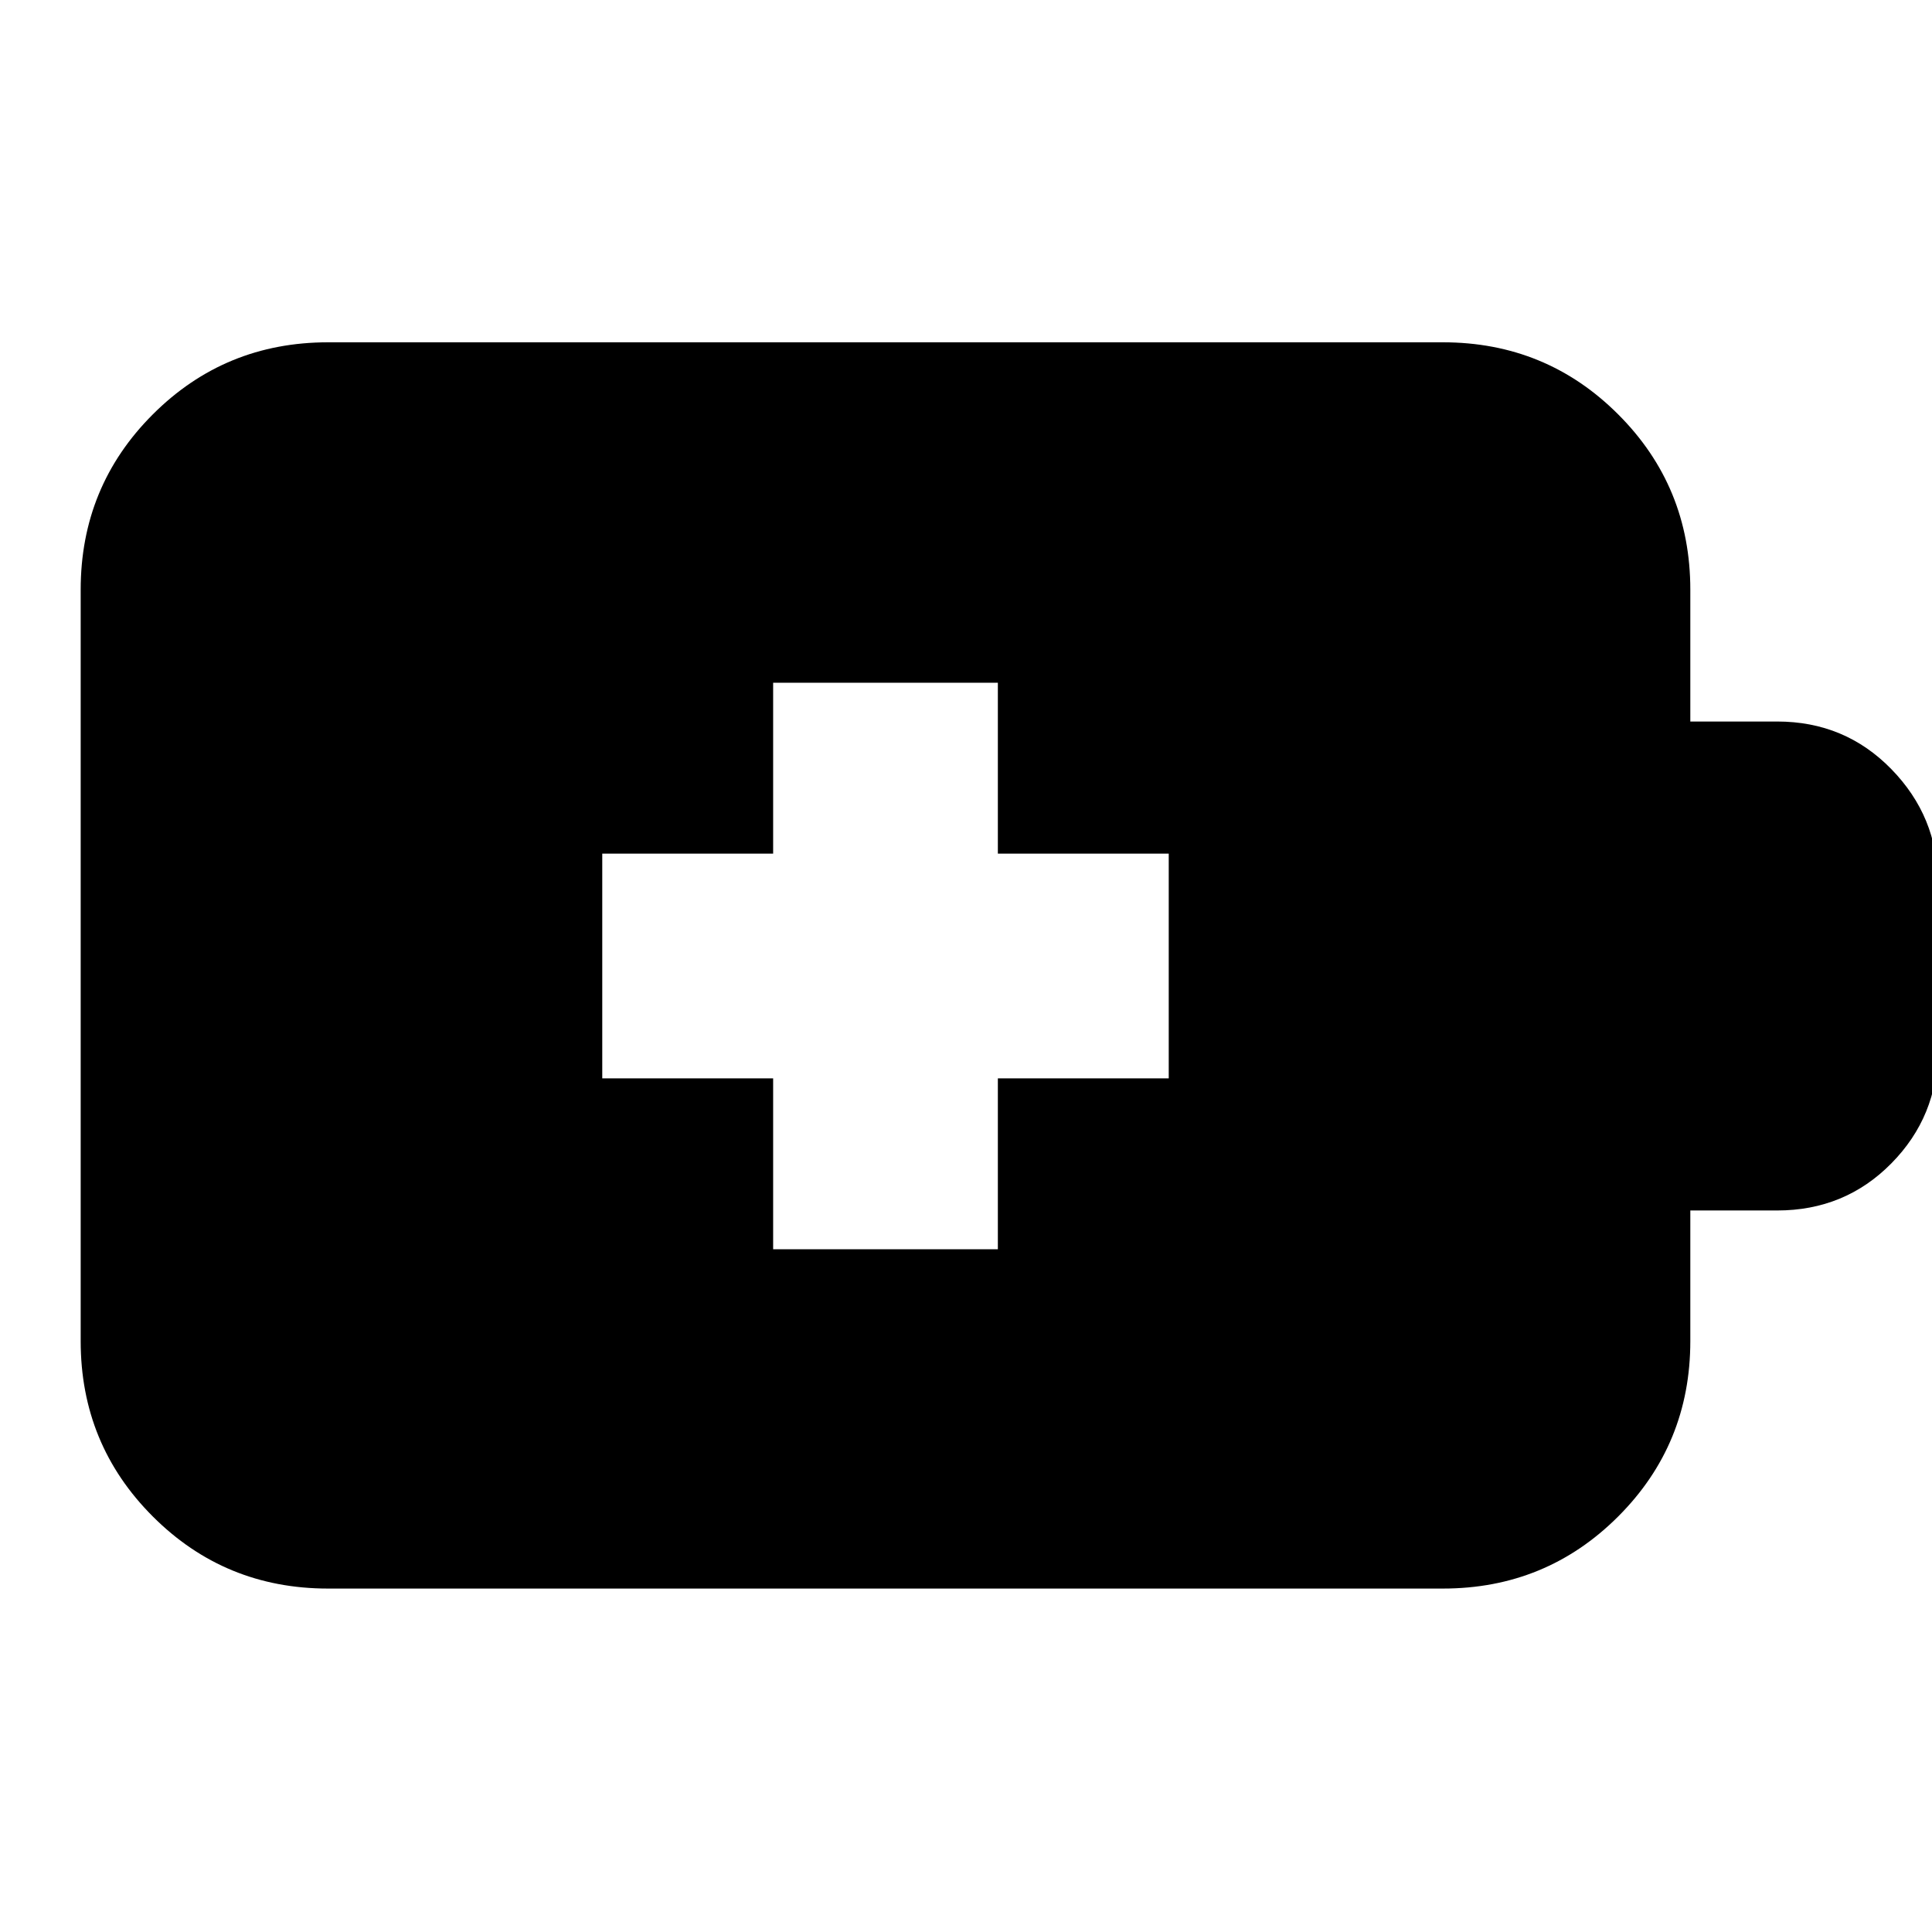 <svg xmlns="http://www.w3.org/2000/svg" height="24" viewBox="0 -960 960 960" width="24"><path d="M384.17-339.26h111.66v-84.91h84.91v-111.66h-84.91v-84.91H384.17v84.91h-84.91v111.66h84.91v84.91ZM163.04-170.65q-51.3 0-87.12-35.83-35.83-35.83-35.83-87.13v-373.35q0-51.3 35.83-87.12 35.82-35.83 87.12-35.83h553.92q51.3 0 87.12 35.83 35.83 35.82 35.83 87.12v65.48h43.18q33.62 0 56.7 23.65 23.08 23.65 23.08 56.13v83.4q0 32.99-23.08 56.39-23.08 23.39-56.7 23.39h-43.18v64.91q0 51.3-35.83 87.13-35.82 35.83-87.12 35.83H163.04Z"/></svg>